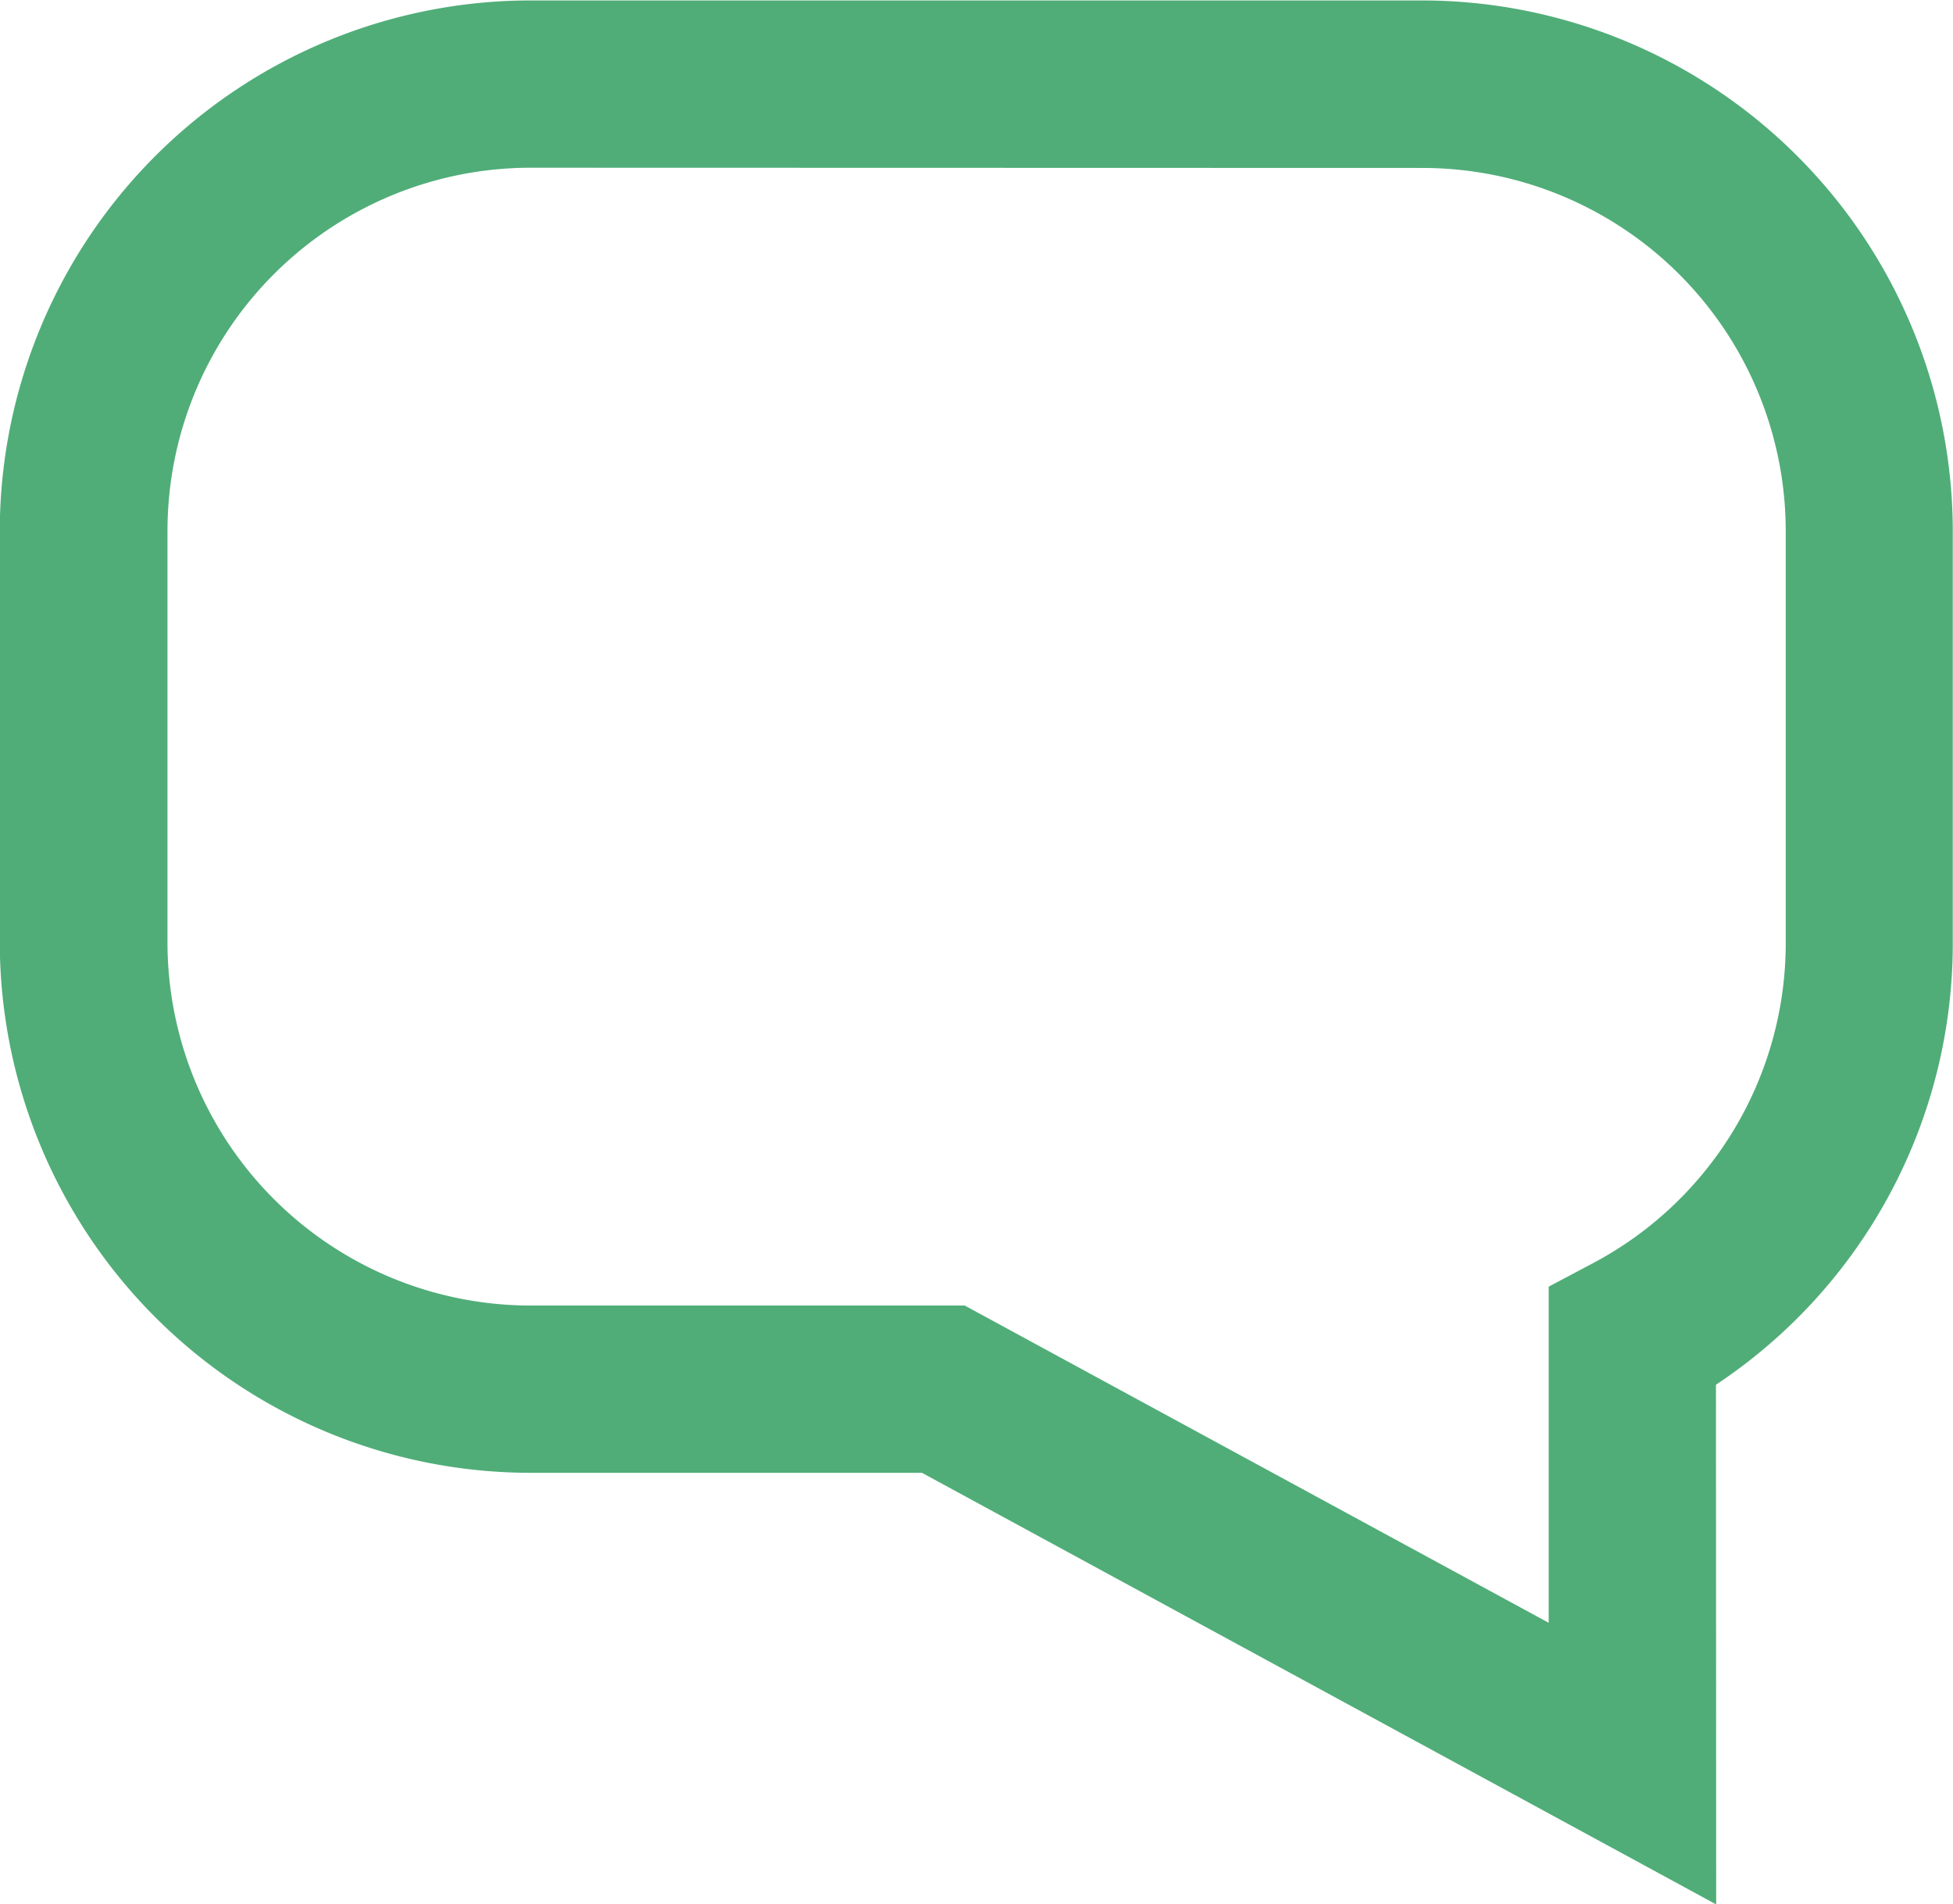 <svg xmlns="http://www.w3.org/2000/svg" width="17.491" height="17.052" viewBox="0 0 17.491 17.052">
  <g id="Comments" transform="translate(-170.943 -64.446)">
    <path id="Path_582" data-name="Path 582" d="M186.313,81.5,179.2,77.635h-3.509a4.756,4.756,0,0,1-4.75-4.75V69.2a4.756,4.756,0,0,1,4.75-4.75h7.991a4.756,4.756,0,0,1,4.75,4.75v3.69a4.739,4.739,0,0,1-2.121,3.956Zm-10.62-15.552a3.254,3.254,0,0,0-3.25,3.25v3.689a3.254,3.254,0,0,0,3.25,3.25h3.89l5.23,2.841v-3.01l.4-.212a3.244,3.244,0,0,0,1.723-2.868V69.2a3.254,3.254,0,0,0-3.25-3.25Z" fill="#50ad78"/>
  </g>
</svg>

